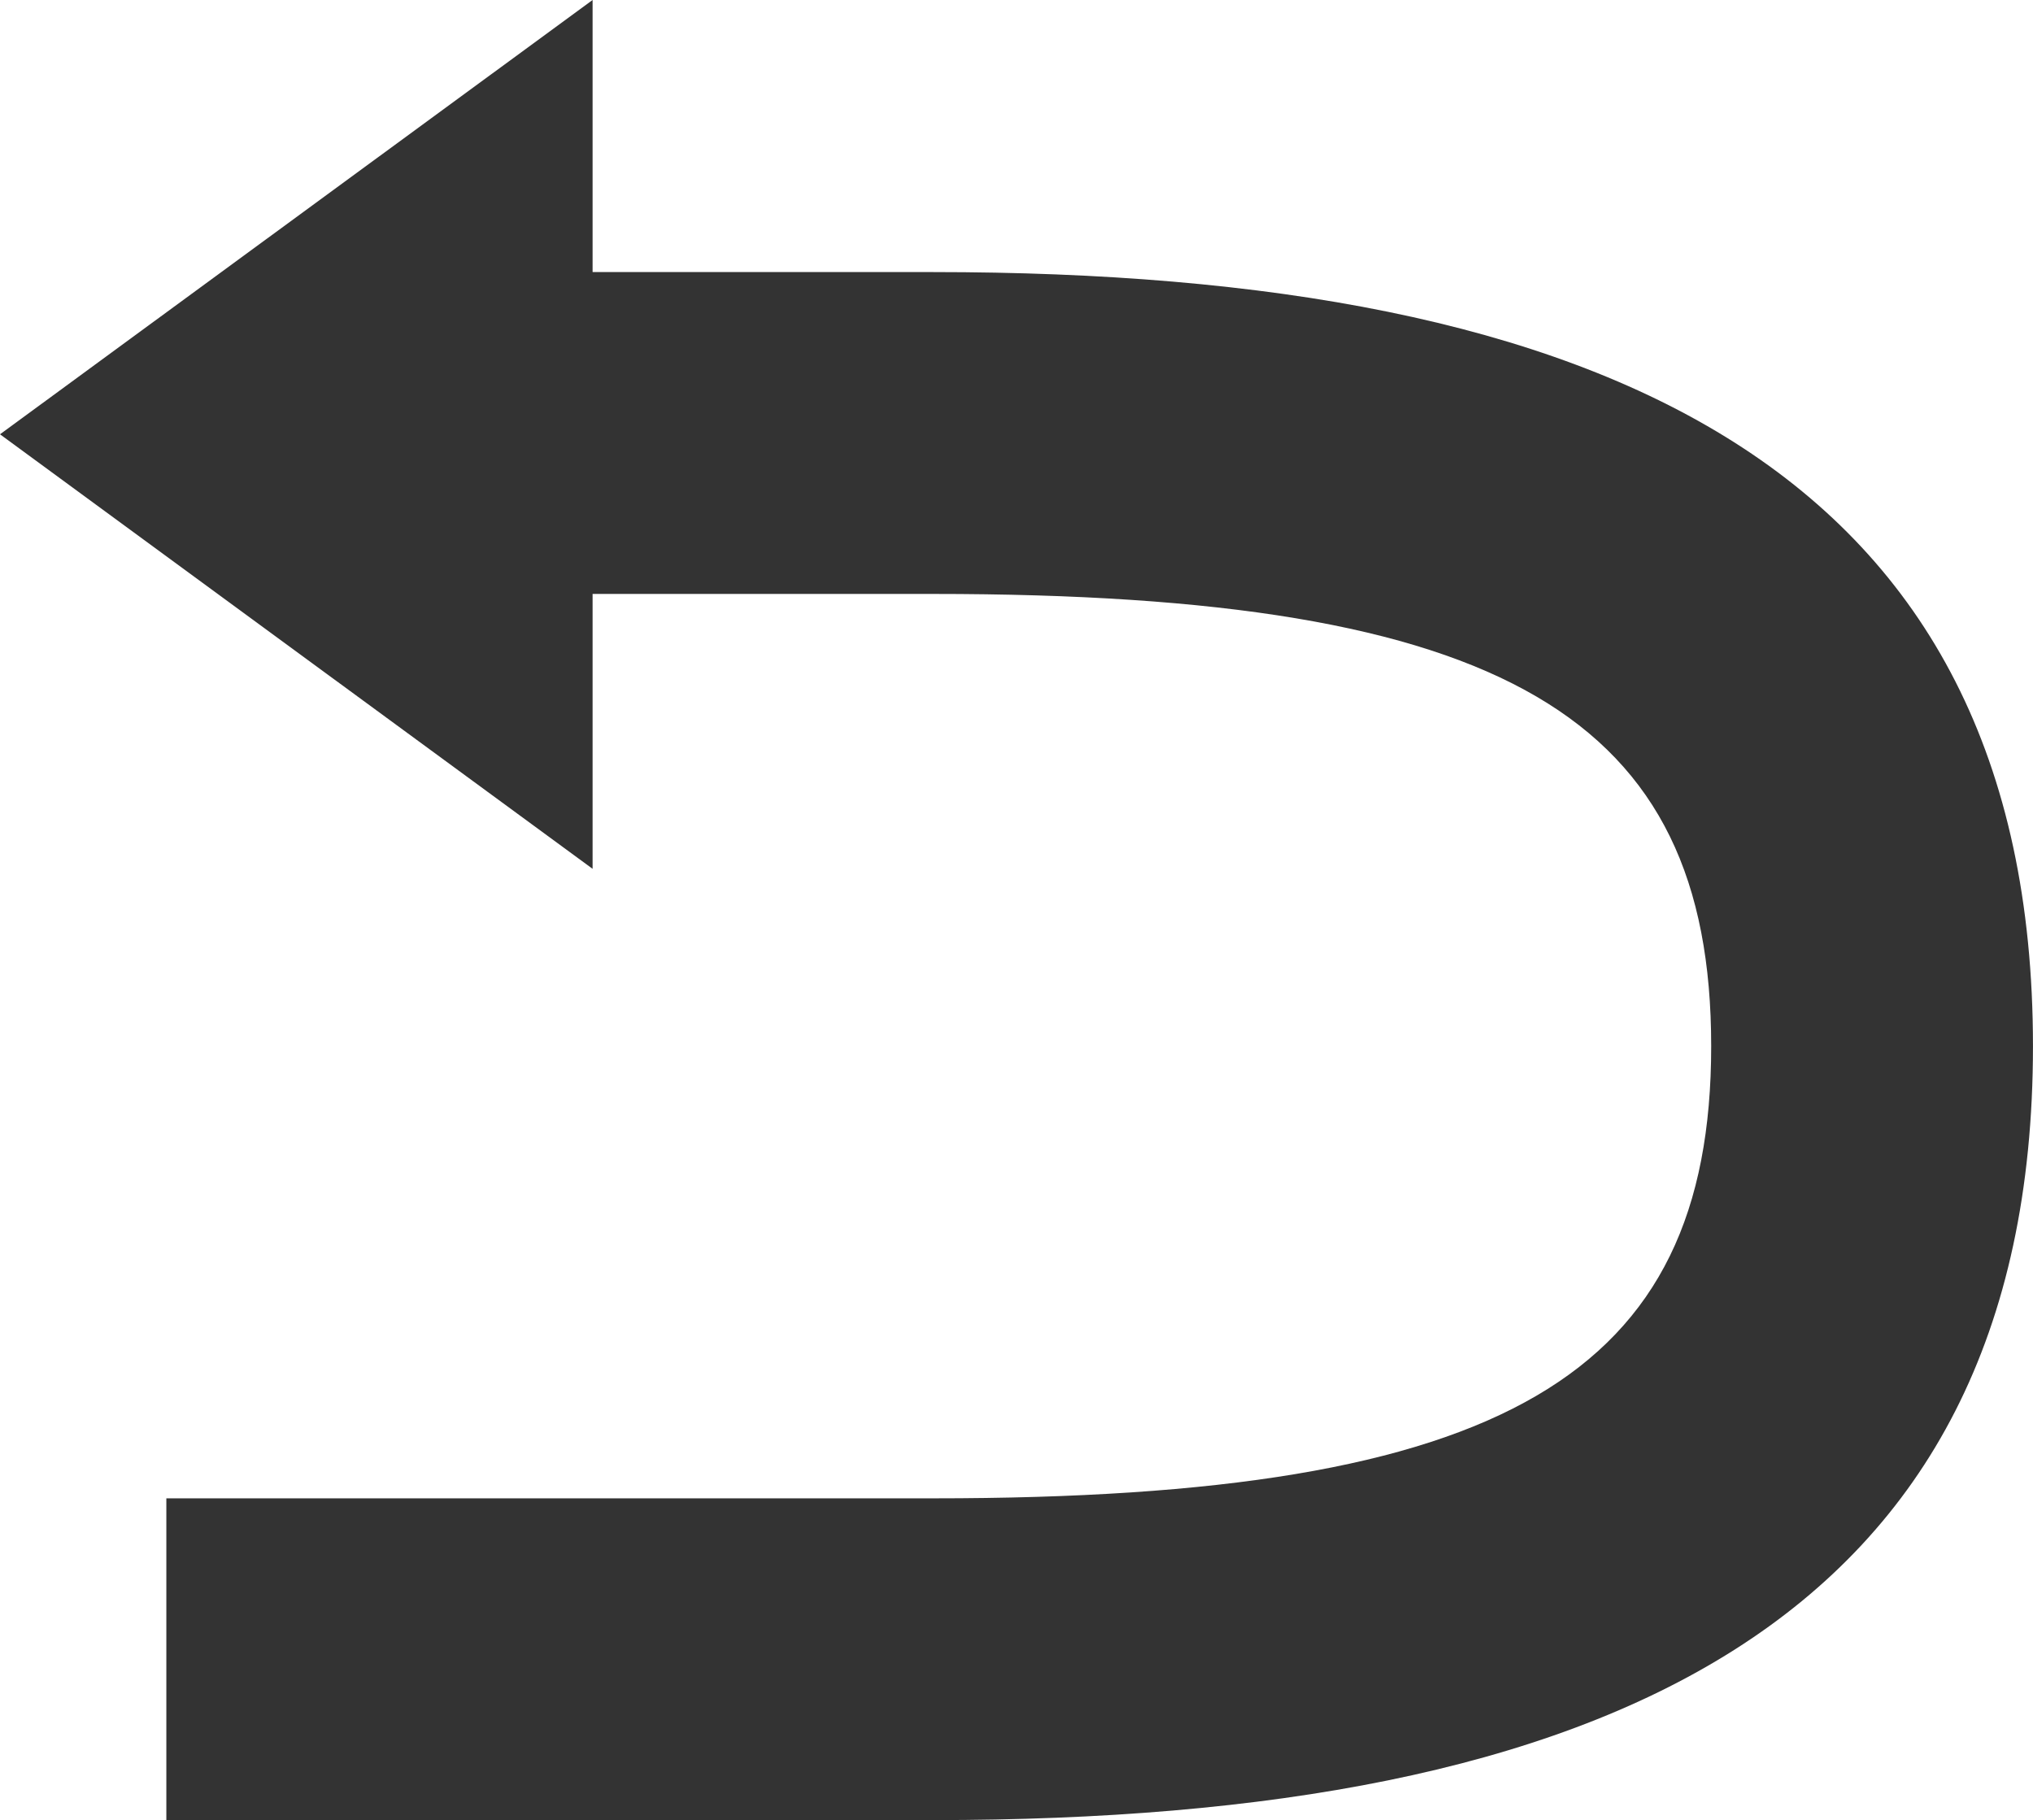 <?xml version="1.0" encoding="iso-8859-1"?>
<!-- Generator: Adobe Illustrator 17.0.0, SVG Export Plug-In . SVG Version: 6.00 Build 0)  -->
<!DOCTYPE svg PUBLIC "-//W3C//DTD SVG 1.1//EN" "http://www.w3.org/Graphics/SVG/1.1/DTD/svg11.dtd">
<svg version="1.1" xmlns="http://www.w3.org/2000/svg" xmlns:xlink="http://www.w3.org/1999/xlink" x="0px" y="0px"
	 width="62.977px" height="56.379px" viewBox="0 0 62.977 56.379" style="enable-background:new 0 0 62.977 56.379;"
	 xml:space="preserve">
<g id="_x35__content_undo">
	<path style="fill:#333333;" d="M18.357,18.433v8.48L0,13.453L18.357,0v8.393v0.035h10.557c20.748,0,34.062,6.076,34.062,23.979
		c0,17.898-13.314,23.973-34.062,23.973H5.153v-9.967h23.761c17.676,0,24.094-3.797,24.094-14.006
		c0-10.211-6.418-14.009-24.094-14.009H18.357V18.433z"/>
</g>
<g id="&#x5716;&#x5C64;_1">
</g>
</svg>
